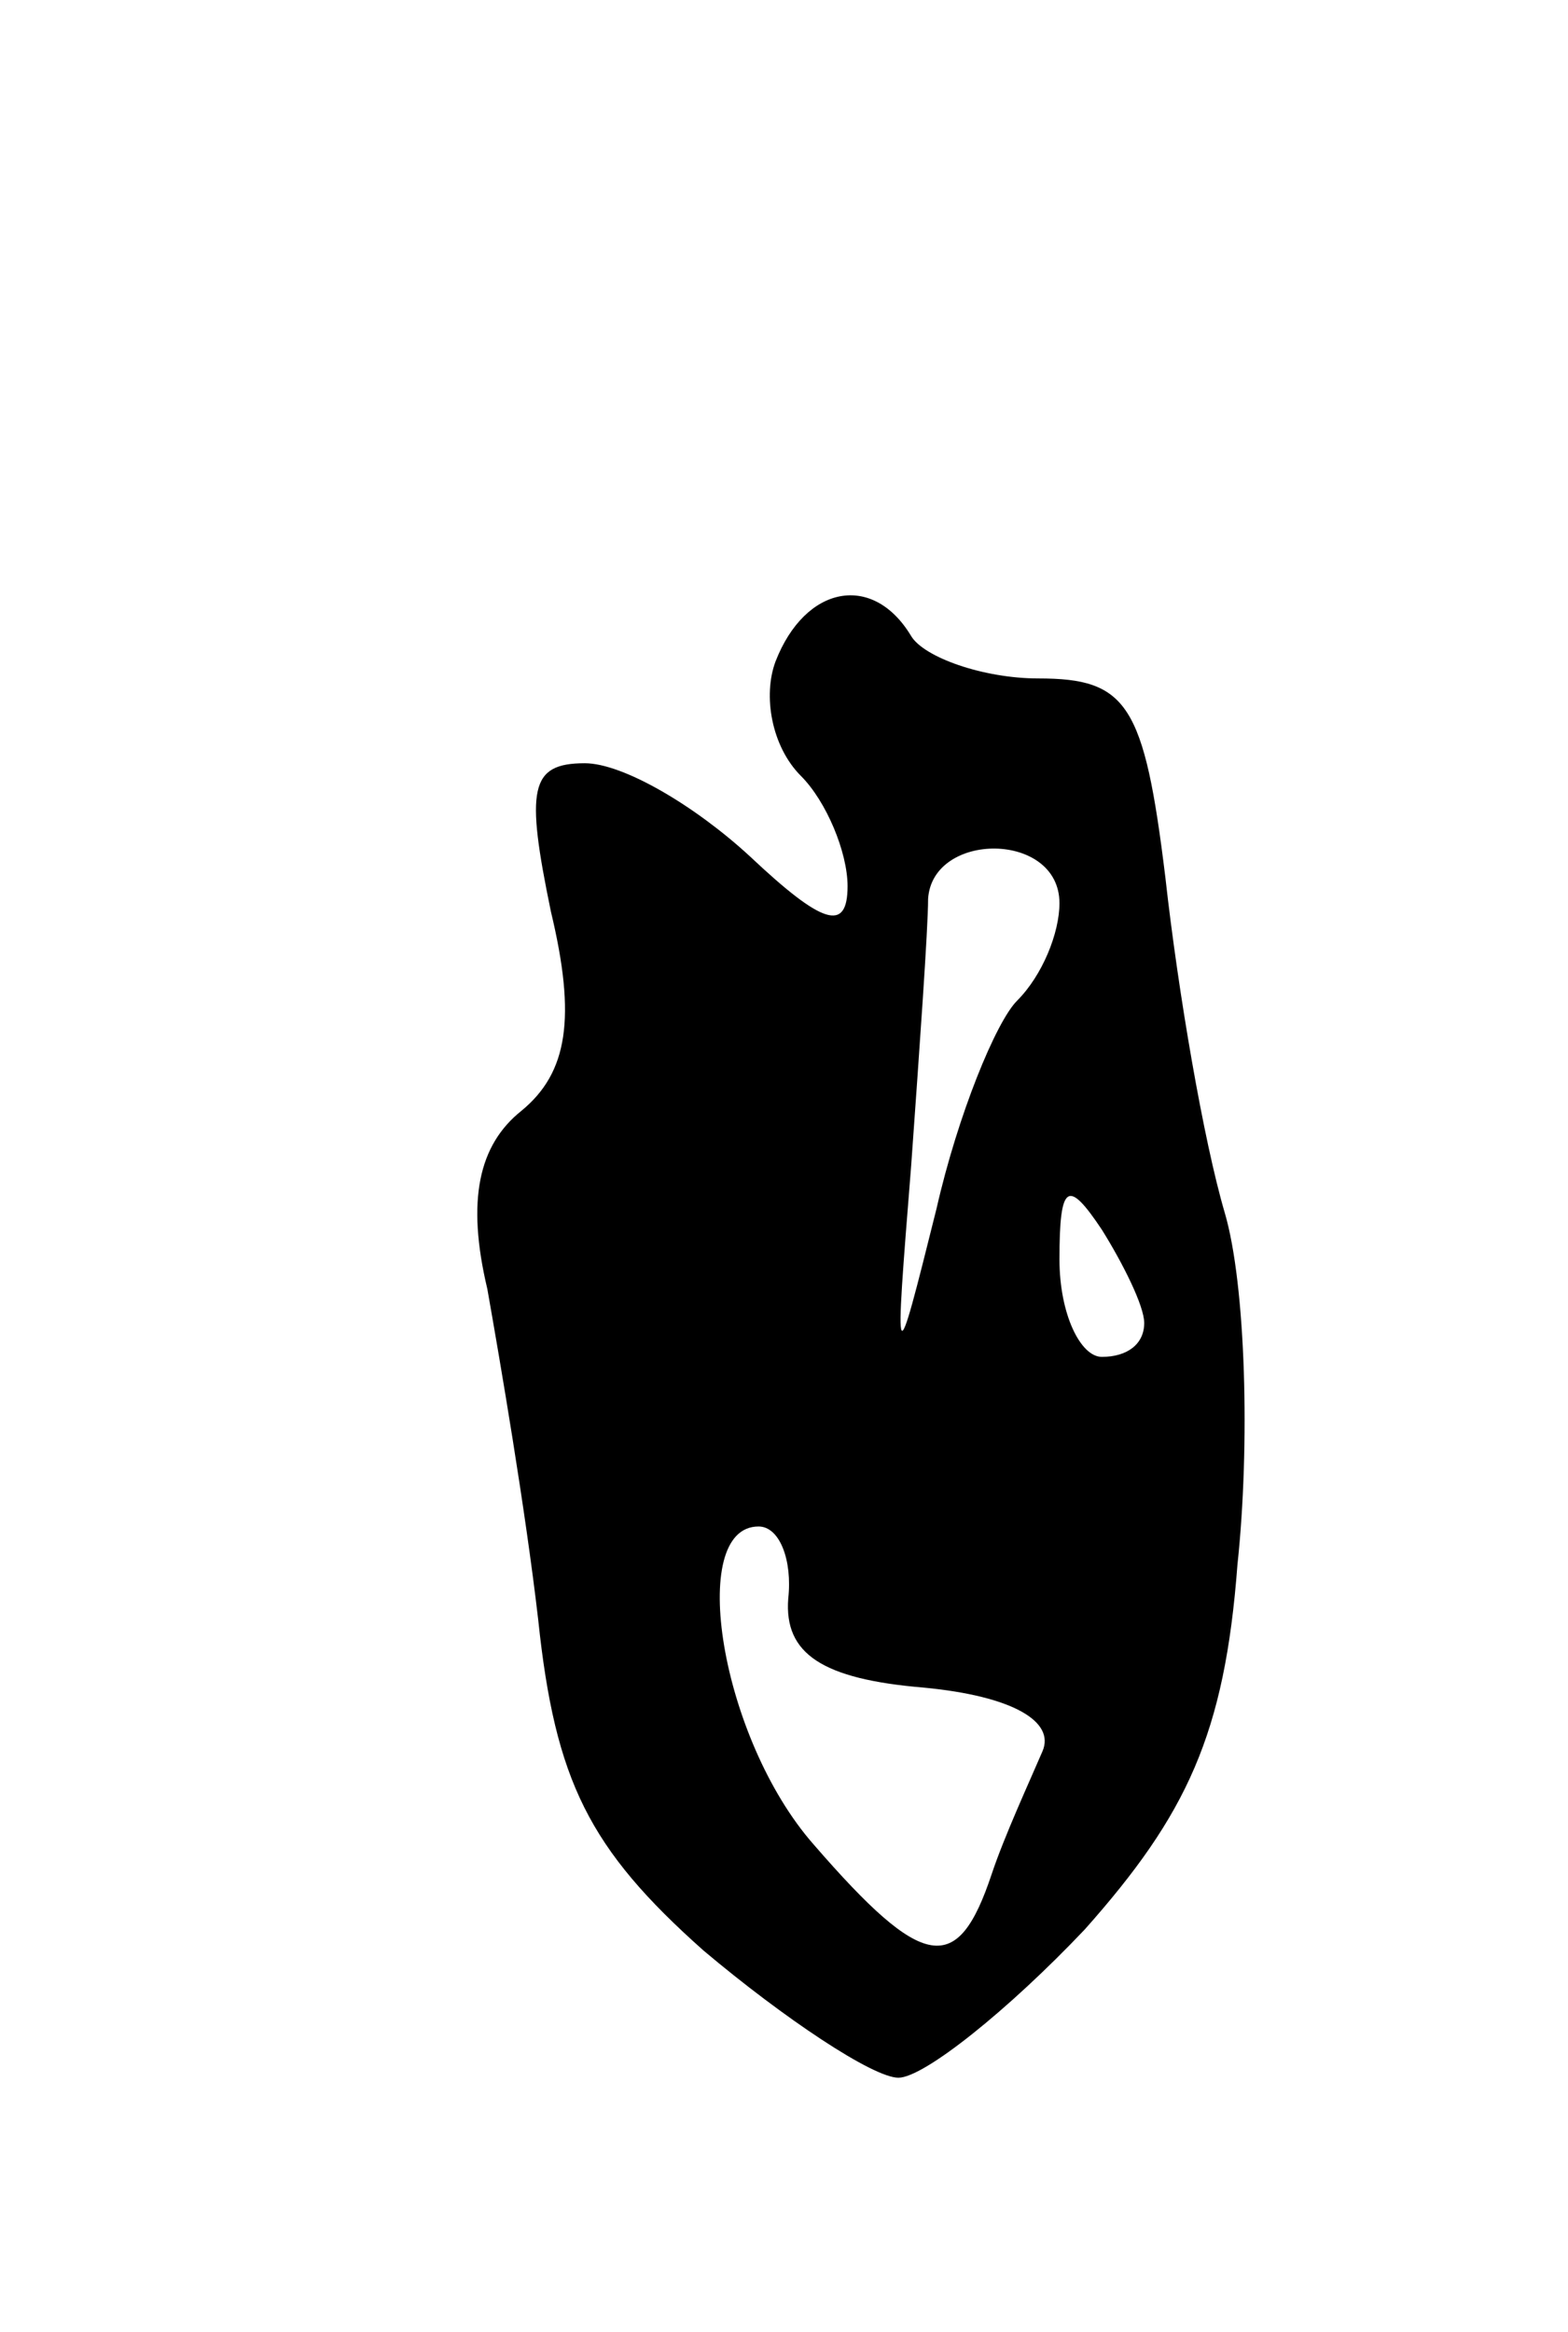 <svg version="1.0" xmlns="http://www.w3.org/2000/svg"
 width="37pt" height="55pt" viewBox="0 0 37 55"
 preserveAspectRatio="xMidYMid meet">
<g transform="translate(0,55) scale(0.1,-0.1)"
fill="#000000" stroke="none">
<path d="M183 394 c-3 -8 -1 -20 6 -27 6 -6 11 -18 11 -26 0 -11 -6 -9 -23 7
-13 12 -30 22 -39 22 -13 0 -14 -6 -8 -35 6 -25 4 -38 -7 -47 -10 -8 -13 -21
-8 -42 3 -17 9 -52 12 -78 4 -38 12 -54 39 -78 19 -16 40 -30 46 -30 6 0 26
16 44 35 24 27 33 46 36 86 3 28 2 66 -3 83 -5 17 -11 52 -14 79 -5 41 -9 47
-30 47 -13 0 -27 5 -30 10 -9 15 -25 12 -32 -6z m67 -57 c0 -7 -4 -17 -10 -23
-5 -5 -14 -27 -19 -49 -10 -40 -10 -40 -6 10 2 28 4 56 4 63 1 16 31 16 31 -1z
m20 -99 c0 -5 -4 -8 -10 -8 -5 0 -10 10 -10 23 0 18 2 19 10 7 5 -8 10 -18 10
-22z m-84 -65 c-1 -13 8 -19 32 -21 21 -2 31 -8 28 -15 -3 -7 -9 -20 -12 -29
-8 -24 -16 -23 -42 7 -22 25 -30 75 -13 75 5 0 8 -8 7 -17z"/>
</g>
</svg>
